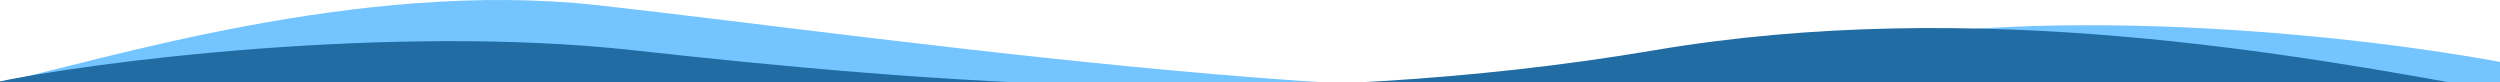 <svg width="1918" height="63" viewBox="0 0 1918 63" fill="none" xmlns="http://www.w3.org/2000/svg">
<rect x="0" y="0" width="1918" height="63" fill="#333333" stroke="none"/>
<g clip-path="url(#clip0_181_174)">
<rect width="1918" height="63" fill="white"/>
<path d="M458 3.936C275.2 -16.246 76.333 46.915 -1.5 63.733L-10 840.158C136.5 866.787 176.5 879.867 509.5 844.362C842.5 808.858 968.5 899.488 1323 844.362C1628.34 796.881 1832.33 806.055 1920 828.478V47.85C1762 18.73 1504.6 1.881 1365 47.85C1190.5 105.311 686.5 29.163 458 3.936Z" fill="#74C5FF"/>
<path d="M485.5 38.506C302.7 18.325 71.333 46.916 -6.5 63.733L-9.5 832.216C420 856.509 375.5 785.735 678 814.931C905.5 836.889 1098.5 820.07 1437.5 771.485C1708.7 732.617 1830.33 806.054 1918 828.478V70.274C1760 41.154 1515 -3.071 1269.5 38.506C987 86.348 714 63.733 485.5 38.506Z" fill="#206CA3"/>
</g>
<defs>
<clipPath id="clip0_181_174">
<rect width="1918" height="63" fill="white"/>
</clipPath>
</defs>
</svg>
